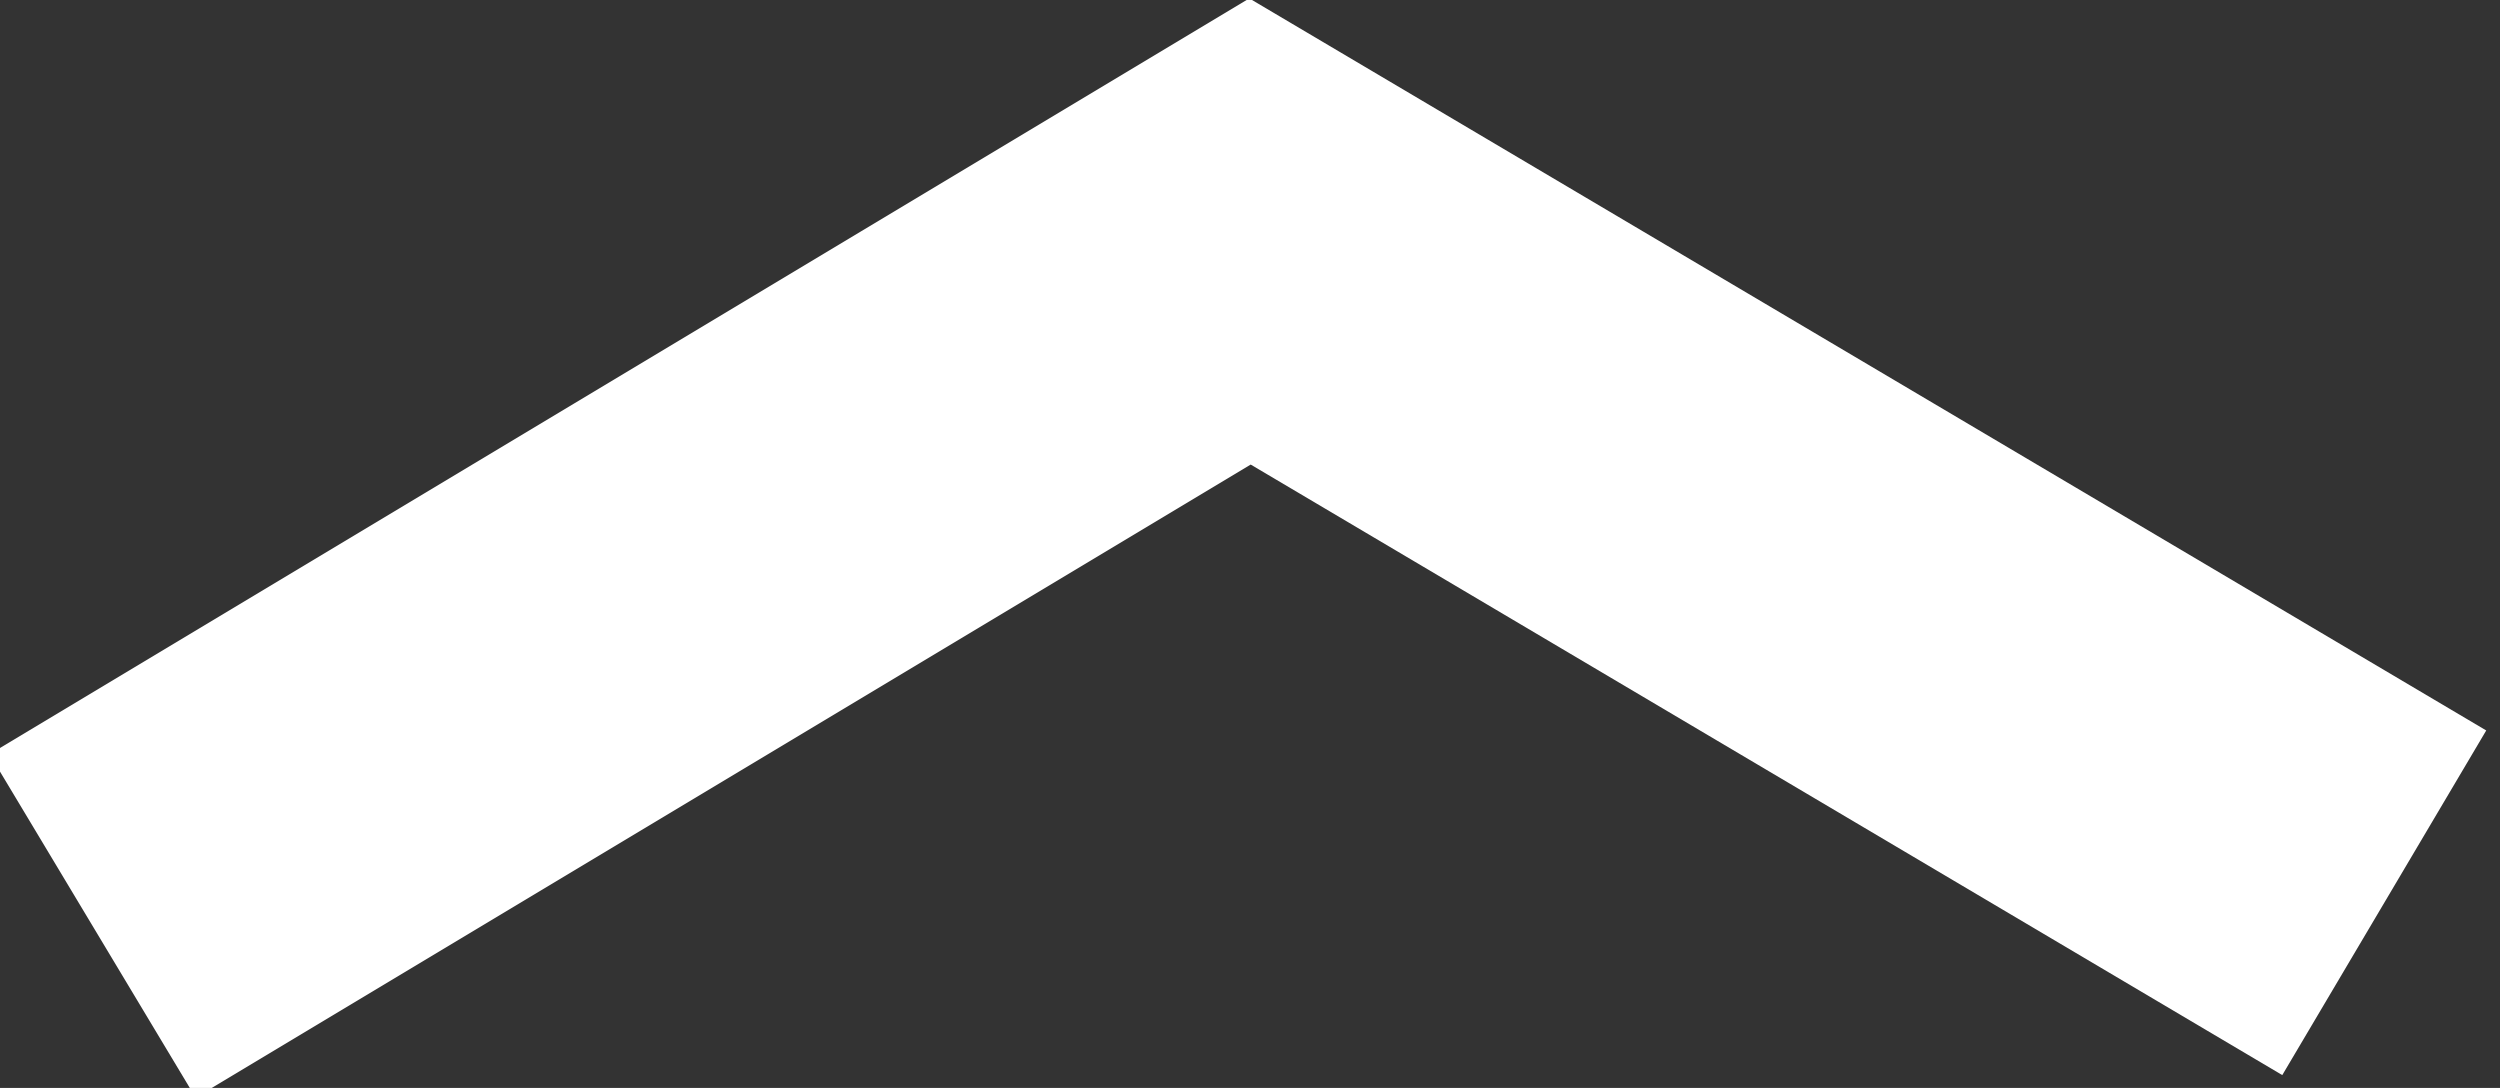 <svg xmlns="http://www.w3.org/2000/svg" viewBox="0 0 10.8 4.7"><rect x="0" y="0" width="10.8" height="4.7" fill="#333333" stroke="none"/><defs><style>.a{fill:none;stroke:#fff;stroke-width:1.73px;}</style></defs><polyline class="a" points="10.3 3.9 5.4 1 0.4 4"/></svg>